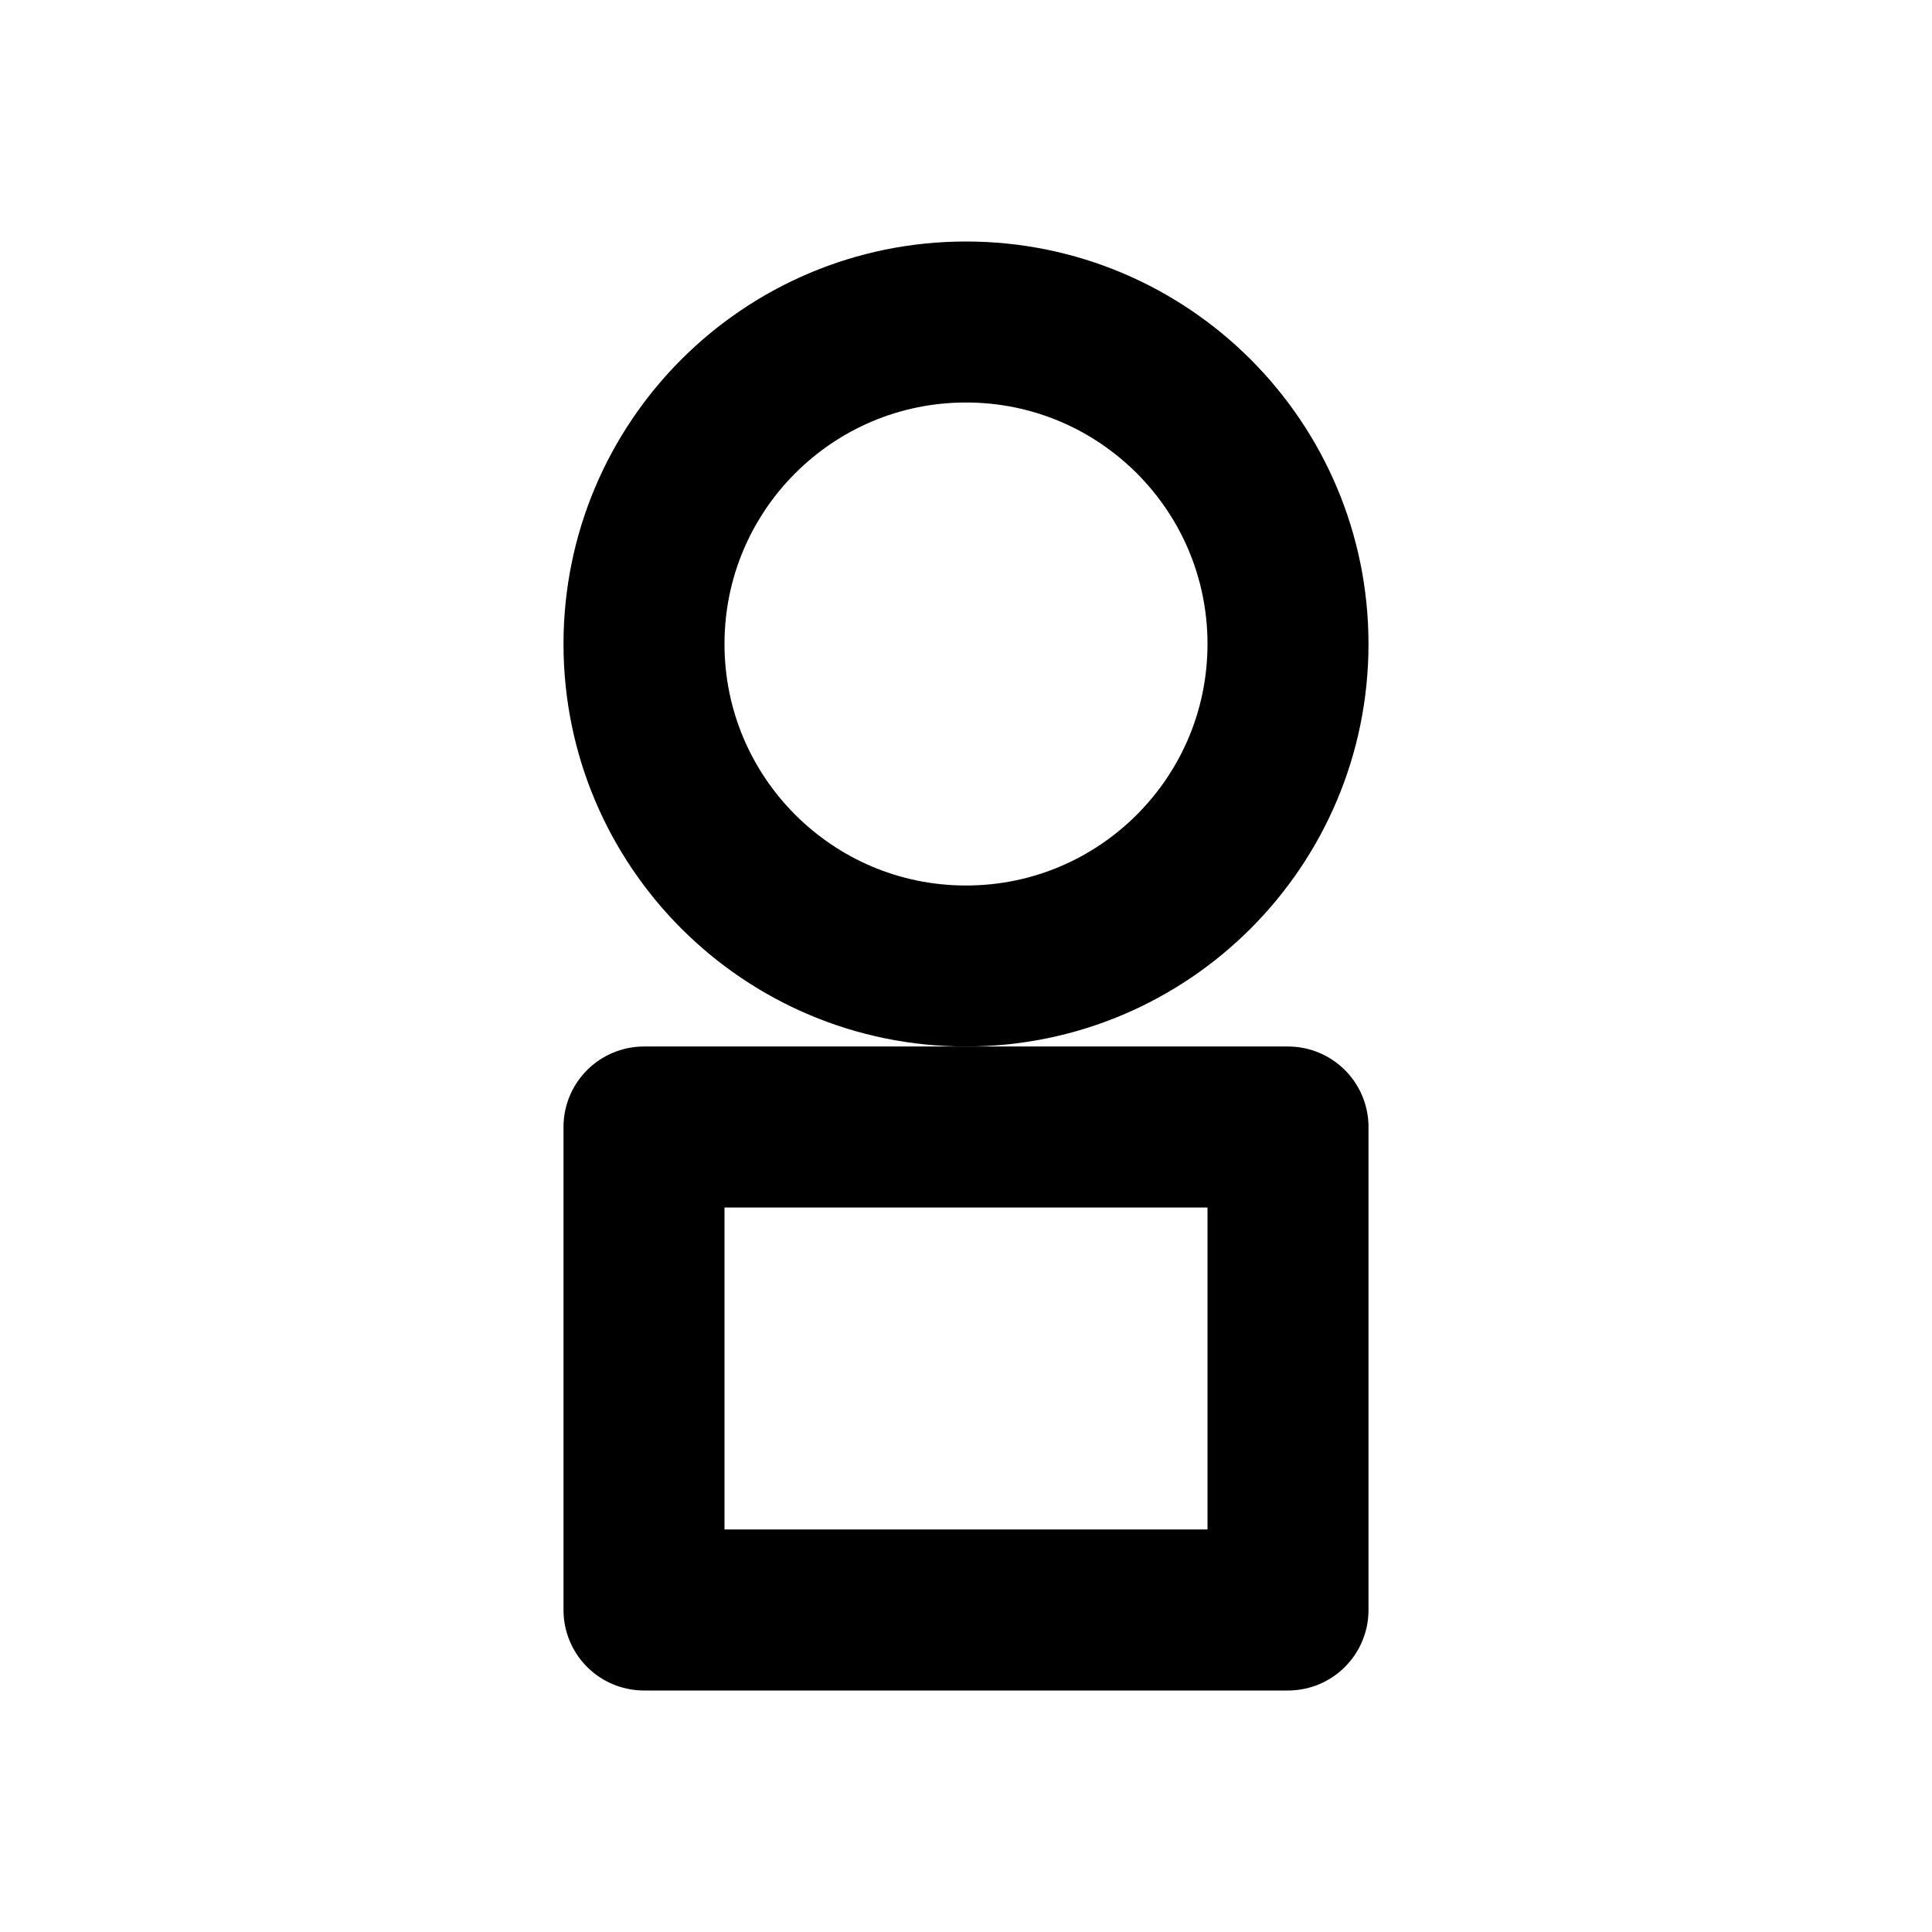 <?xml version="1.0" encoding="UTF-8"?>
<svg width="24" height="24" viewBox="0 0 24 24" fill="none" xmlns="http://www.w3.org/2000/svg">
  <path d="M12 12C14.209 12 16 10.209 16 8C16 5.791 14.209 4 12 4C9.791 4 8 5.791 8 8C8 10.209 9.791 12 12 12Z" stroke="currentColor" stroke-width="2" stroke-linecap="round" stroke-linejoin="round"/>
  <path d="M8 14H16V20H8V14Z" stroke="currentColor" stroke-width="2" stroke-linecap="round" stroke-linejoin="round"/>
</svg>
